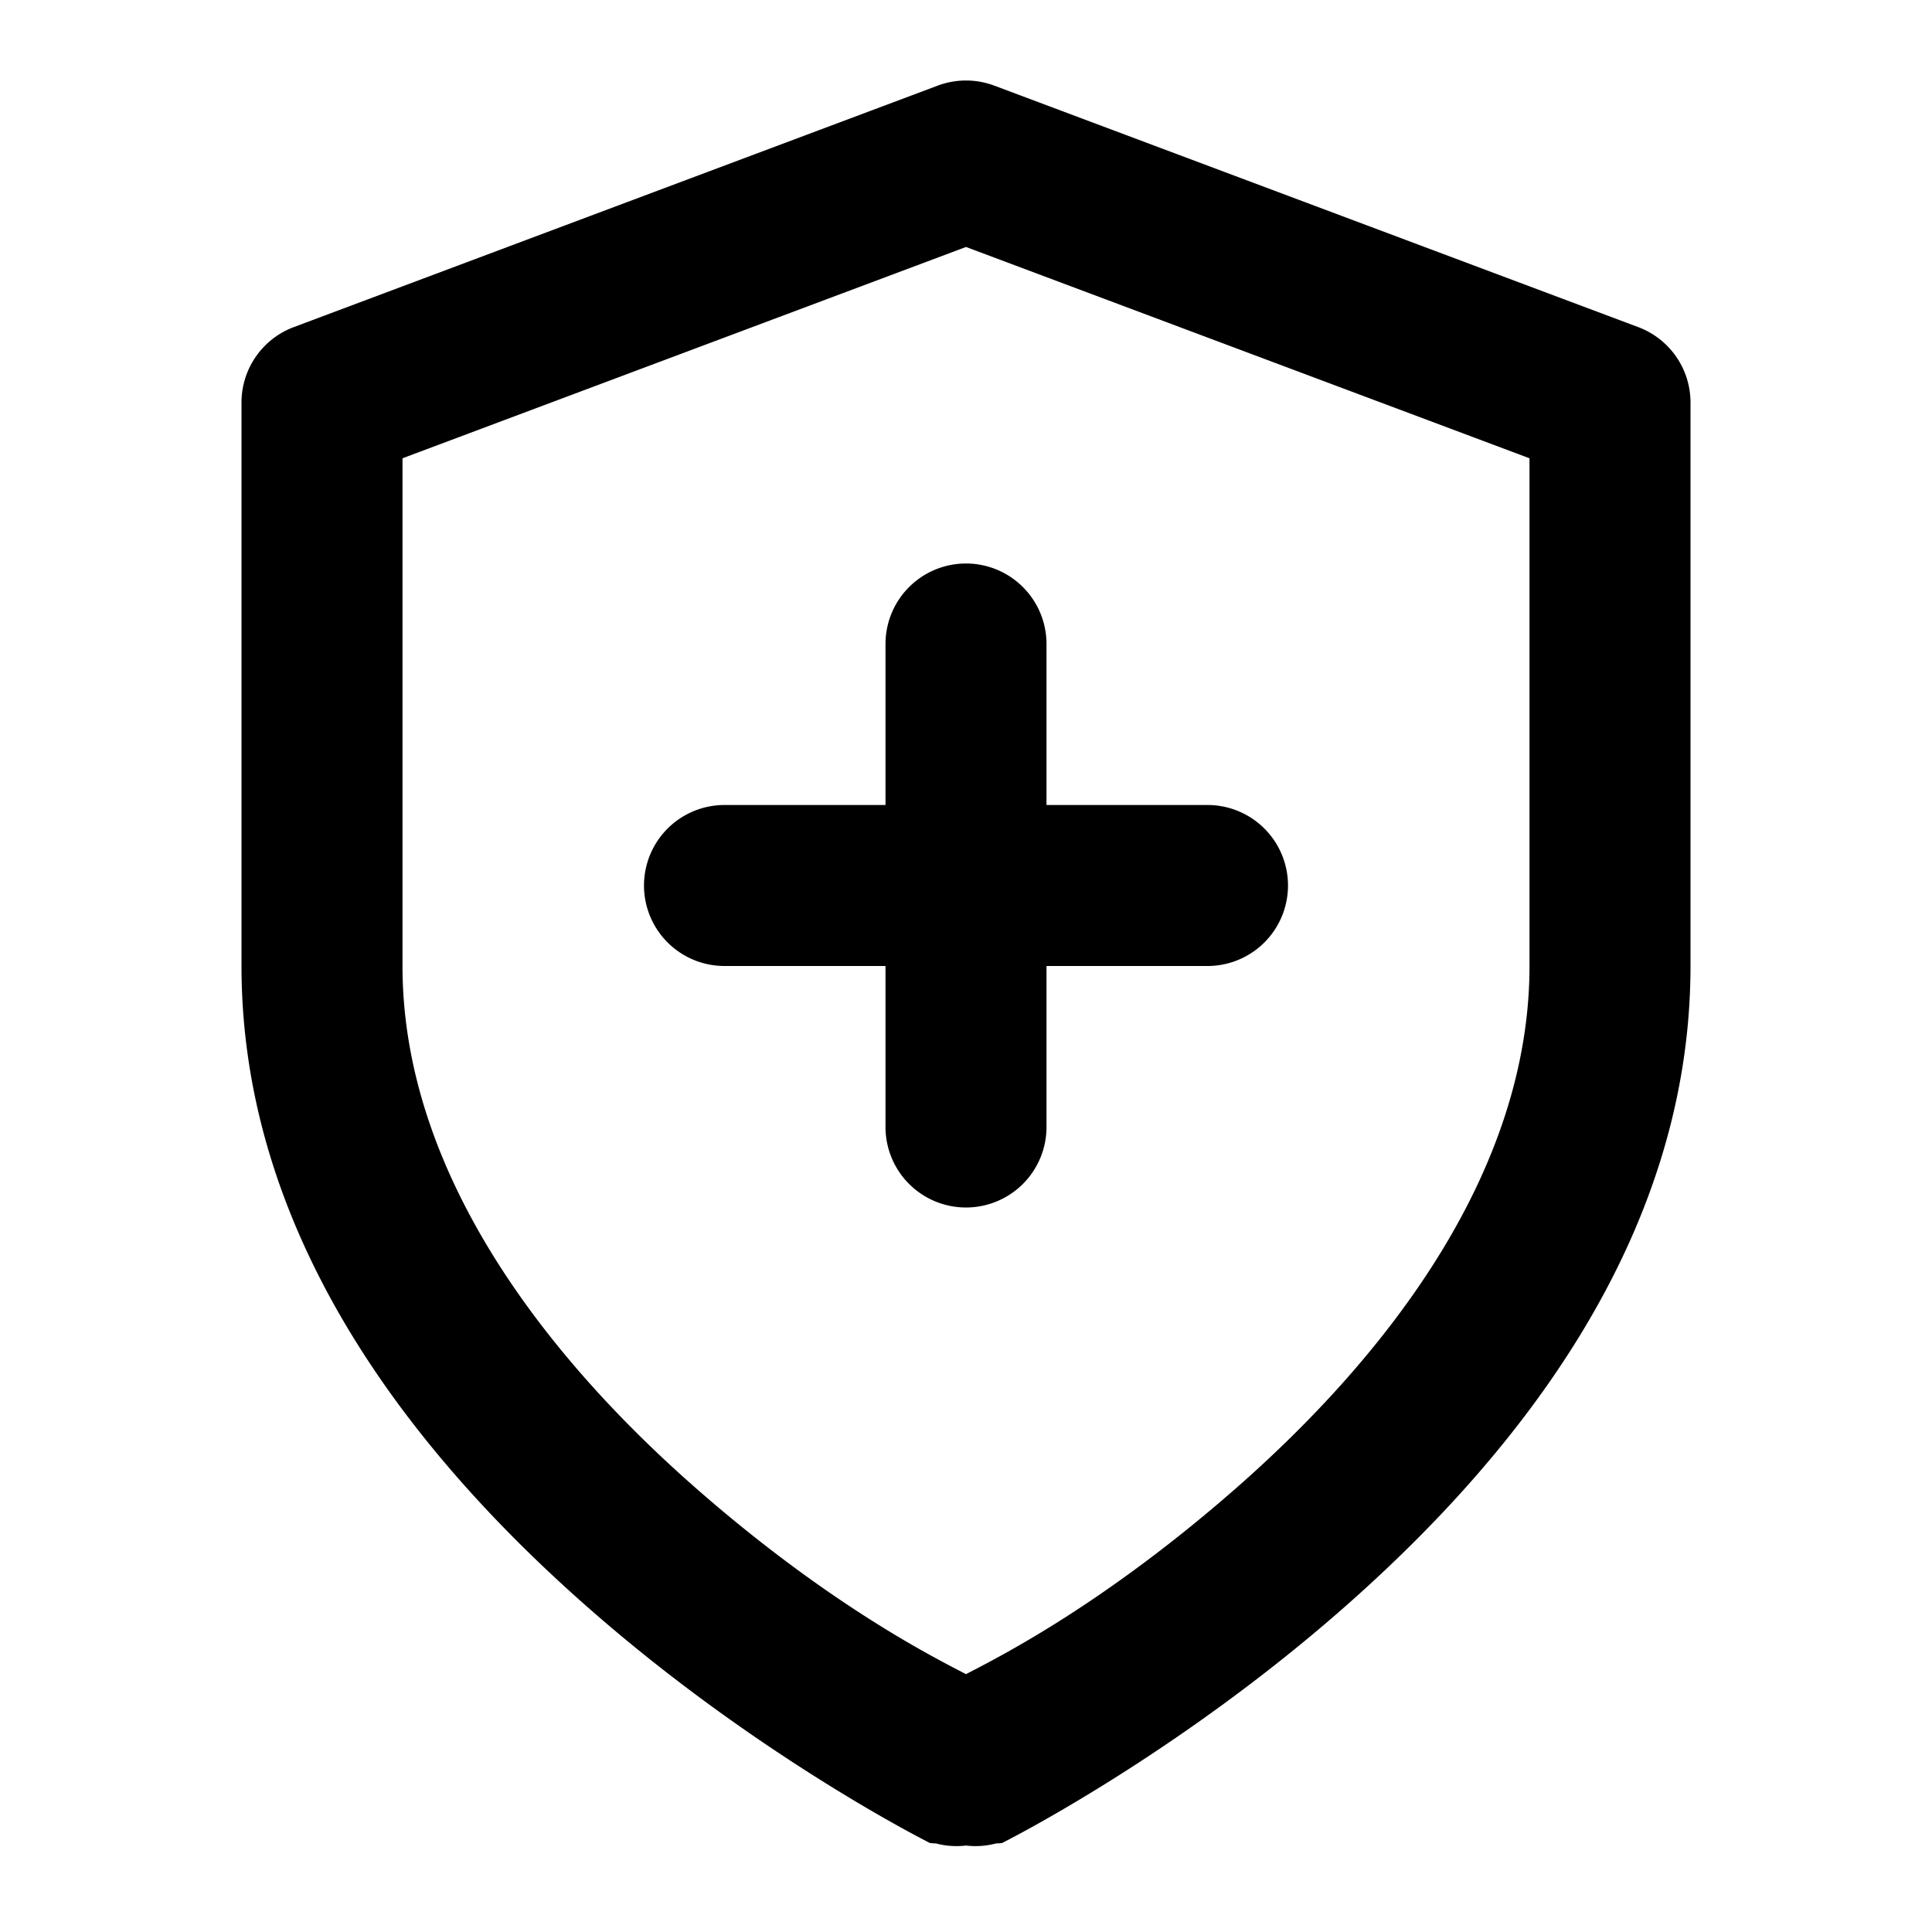 <?xml version="1.0" encoding="UTF-8" standalone="no"?>
<svg xmlns="http://www.w3.org/2000/svg" xmlns:svg="http://www.w3.org/2000/svg" width="24" height="24" viewBox="0 0 24 24" fill="currentColor" tags="cybersecurity,secure,safety,protection,guardian,armored,armoured,defense,defence,defender,block,threat,prevention,antivirus,vigilance,vigilant,detection,scan,strength,strong,tough,invincible,invincibility,invulnerable,undamaged,extra,added,professional,enterprise,full,maximum,upgraded,ultra,activate,enable,audit,admin,verification,crest,medic,+" categories="account,security,development,gaming,medical">
  <path d="M 12 1 A 1 1 0 0 0 11.648 1.064 L 3.648 4.064 A 1 1 0 0 0 3 5 L 3 12 C 3 15.444 5.235 18.159 7.342 20.002 C 9.448 21.845 11.553 22.895 11.553 22.895 A 1 1 0 0 0 11.627 22.9 A 1 1 0 0 0 12 22.926 A 1 1 0 0 0 12.373 22.9 A 1 1 0 0 0 12.447 22.895 C 12.447 22.895 14.552 21.845 16.658 20.002 C 18.765 18.159 21 15.444 21 12 L 21 5 A 1 1 0 0 0 20.352 4.064 L 12.352 1.064 A 1 1 0 0 0 12 1 z M 12 3.068 L 19 5.693 L 19 12 C 19 14.556 17.235 16.841 15.342 18.498 C 13.672 19.959 12.372 20.602 12 20.797 C 11.628 20.602 10.328 19.959 8.658 18.498 C 6.765 16.841 5 14.556 5 12 L 5 5.693 L 12 3.068 z M 12 7 A 1 1 0 0 0 11 8 L 11 10 L 9 10 A 1 1 0 0 0 8 11 A 1 1 0 0 0 9 12 L 11 12 L 11 14 A 1 1 0 0 0 12 15 A 1 1 0 0 0 13 14 L 13 12 L 15 12 A 1 1 0 0 0 16 11 A 1 1 0 0 0 15 10 L 13 10 L 13 8 A 1 1 0 0 0 12 7 z "/>
</svg>
